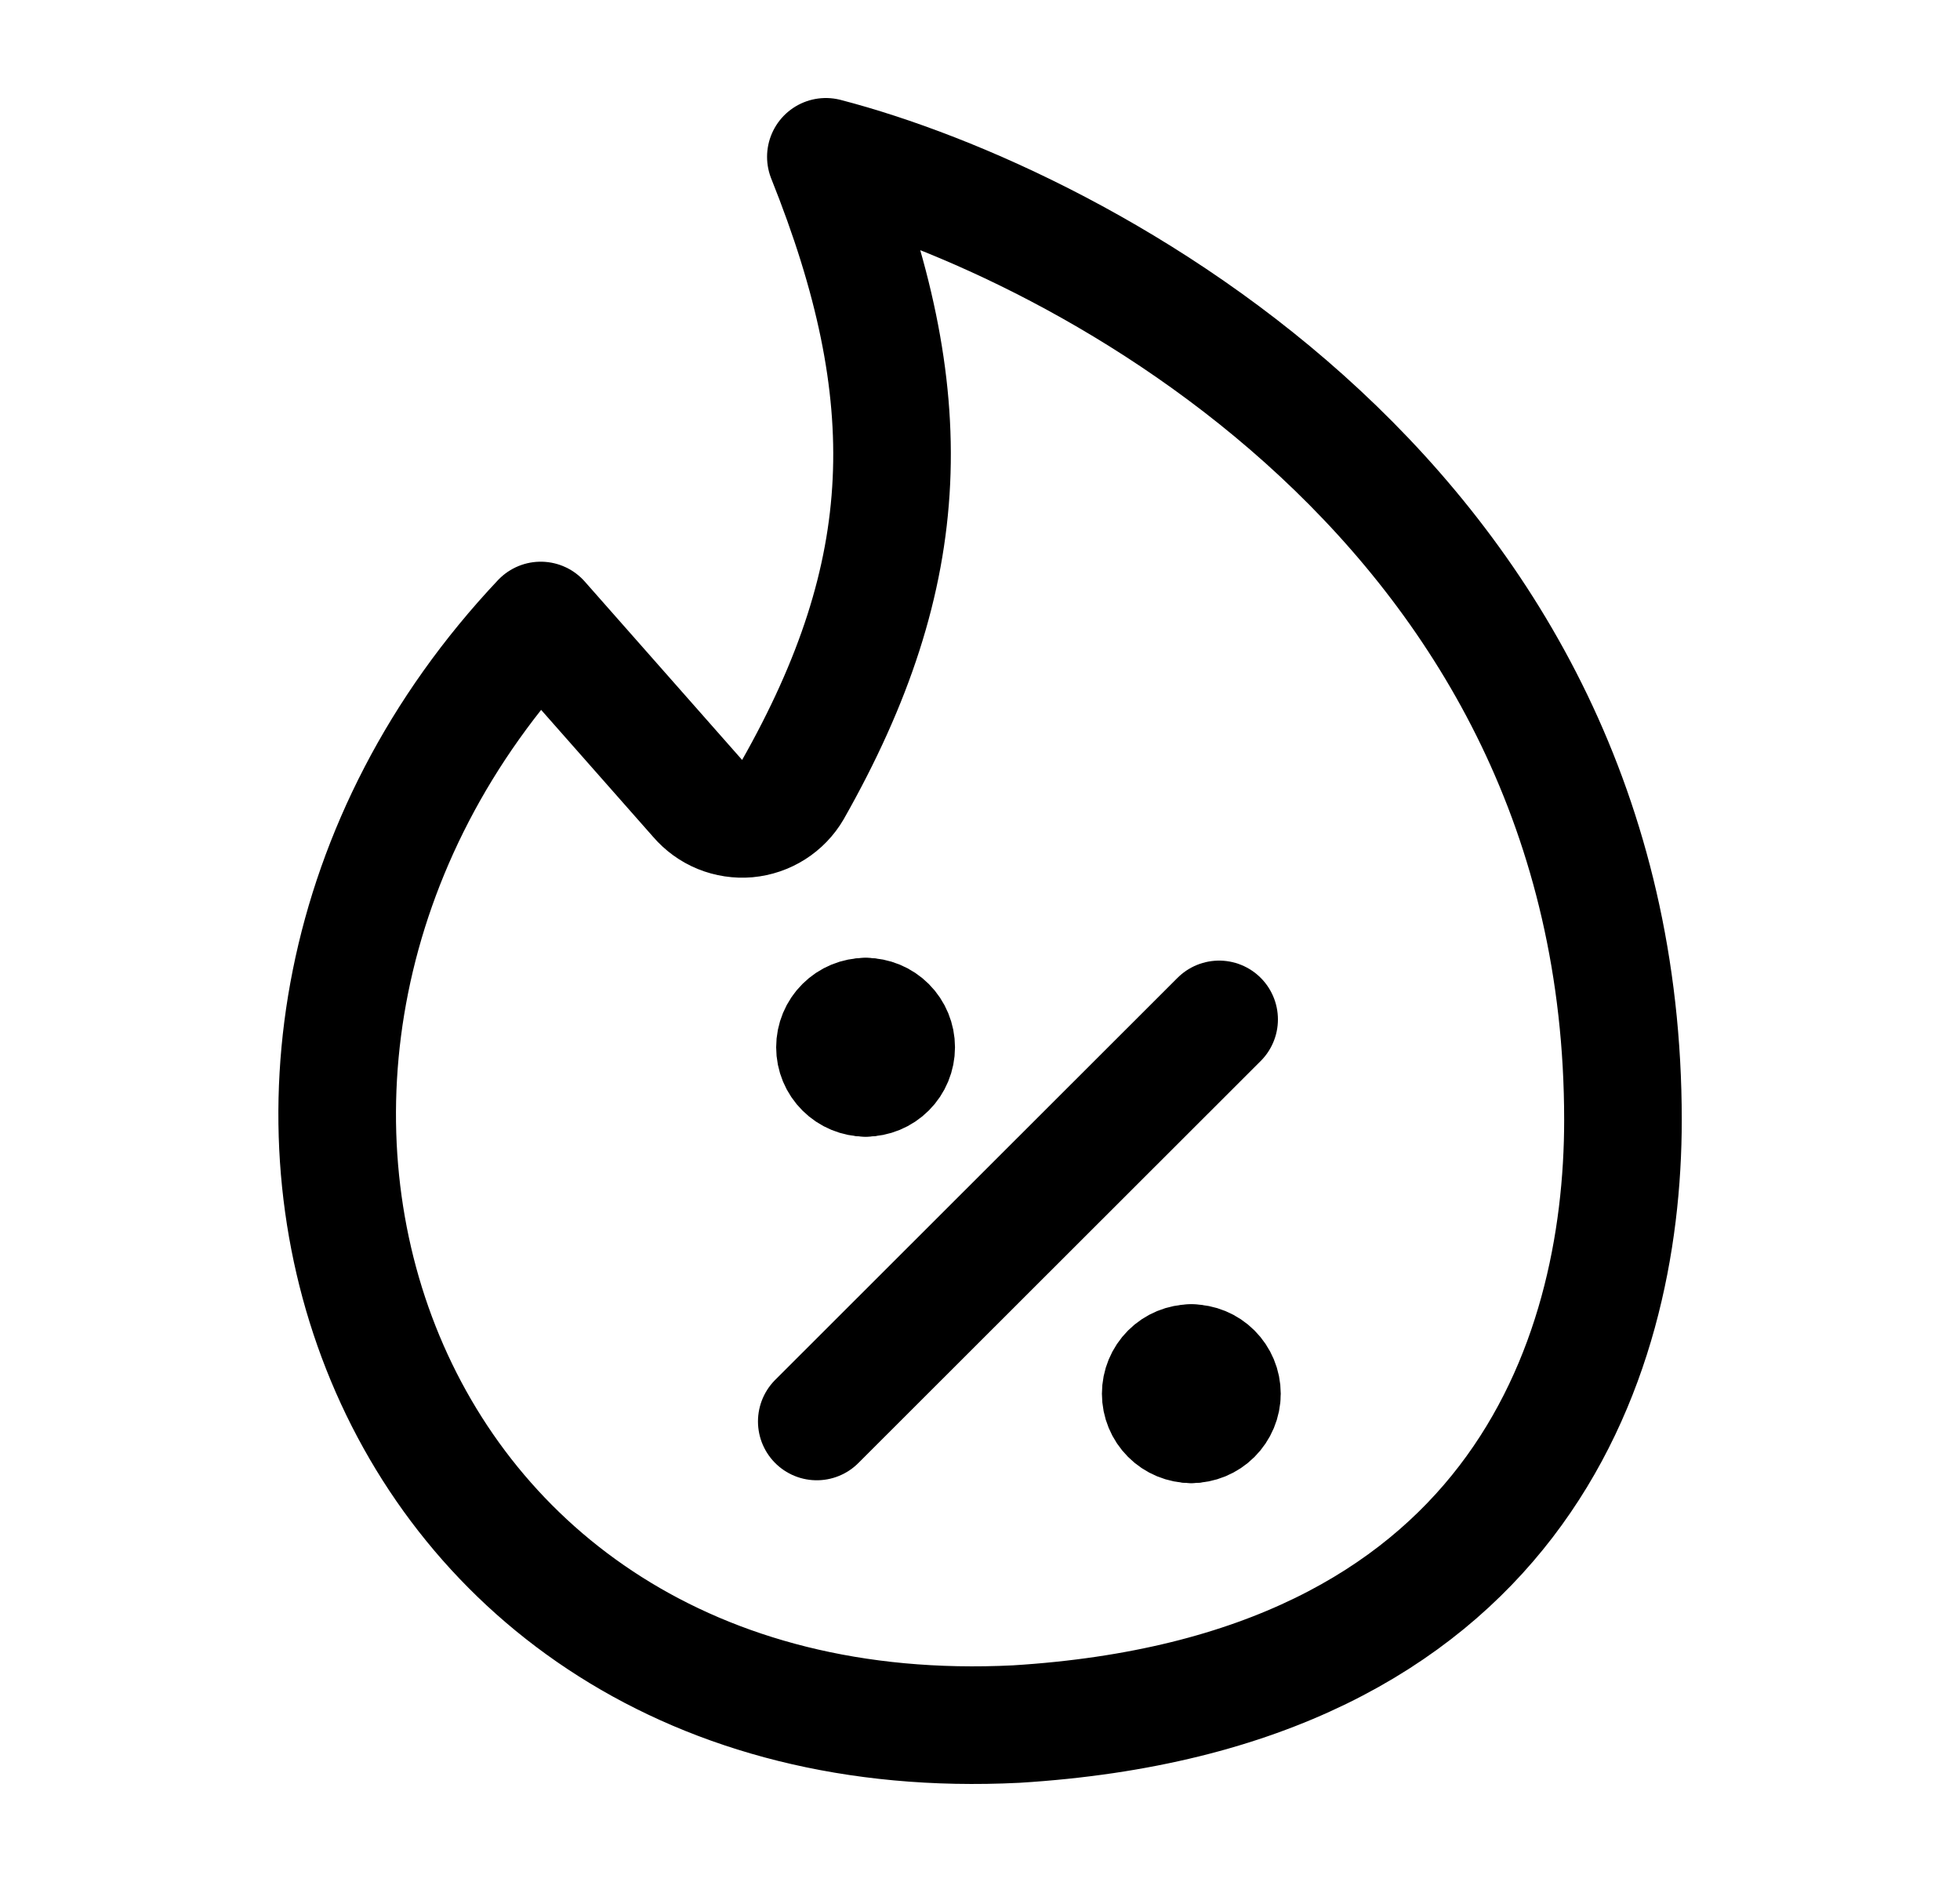 <svg width="25" height="24" viewBox="0 0 25 24" fill="none" xmlns="http://www.w3.org/2000/svg">
<path d="M20.701 14.282C20.701 6.465 13.789 2.846 10.534 2C11.753 5.044 11.685 7.297 10.112 10.072C10.052 10.175 9.968 10.262 9.867 10.326C9.766 10.39 9.651 10.429 9.532 10.44C9.414 10.45 9.294 10.432 9.183 10.387C9.073 10.342 8.975 10.271 8.897 10.18L6.897 7.913C1.662 13.467 4.675 22.401 12.962 21.986C19.302 21.596 20.701 17.378 20.701 14.282Z" stroke="black" stroke-width="1.5" stroke-linecap="round" stroke-linejoin="round"/>
<path d="M10.418 18.127L15.55 13" stroke="black" stroke-width="1.5" stroke-linecap="round" stroke-linejoin="round"/>
<path d="M11.041 13.745C10.937 13.745 10.838 13.704 10.765 13.631C10.691 13.558 10.65 13.459 10.65 13.355C10.65 13.252 10.691 13.152 10.765 13.079C10.838 13.006 10.937 12.965 11.041 12.965" stroke="black" stroke-width="1.5" stroke-linecap="round" stroke-linejoin="round"/>
<path d="M11.041 13.745C11.145 13.745 11.244 13.704 11.317 13.631C11.39 13.558 11.431 13.459 11.431 13.355C11.431 13.252 11.39 13.152 11.317 13.079C11.244 13.006 11.145 12.965 11.041 12.965" stroke="black" stroke-width="1.5" stroke-linecap="round" stroke-linejoin="round"/>
<path d="M15.195 18.163C15.091 18.163 14.992 18.122 14.919 18.049C14.846 17.976 14.805 17.877 14.805 17.773C14.805 17.67 14.846 17.57 14.919 17.497C14.992 17.424 15.091 17.383 15.195 17.383" stroke="black" stroke-width="1.5" stroke-linecap="round" stroke-linejoin="round"/>
<path d="M15.195 18.163C15.299 18.163 15.398 18.122 15.471 18.049C15.544 17.976 15.586 17.877 15.586 17.773C15.586 17.67 15.544 17.57 15.471 17.497C15.398 17.424 15.299 17.383 15.195 17.383" stroke="black" stroke-width="1.5" stroke-linecap="round" stroke-linejoin="round"/>
</svg>
